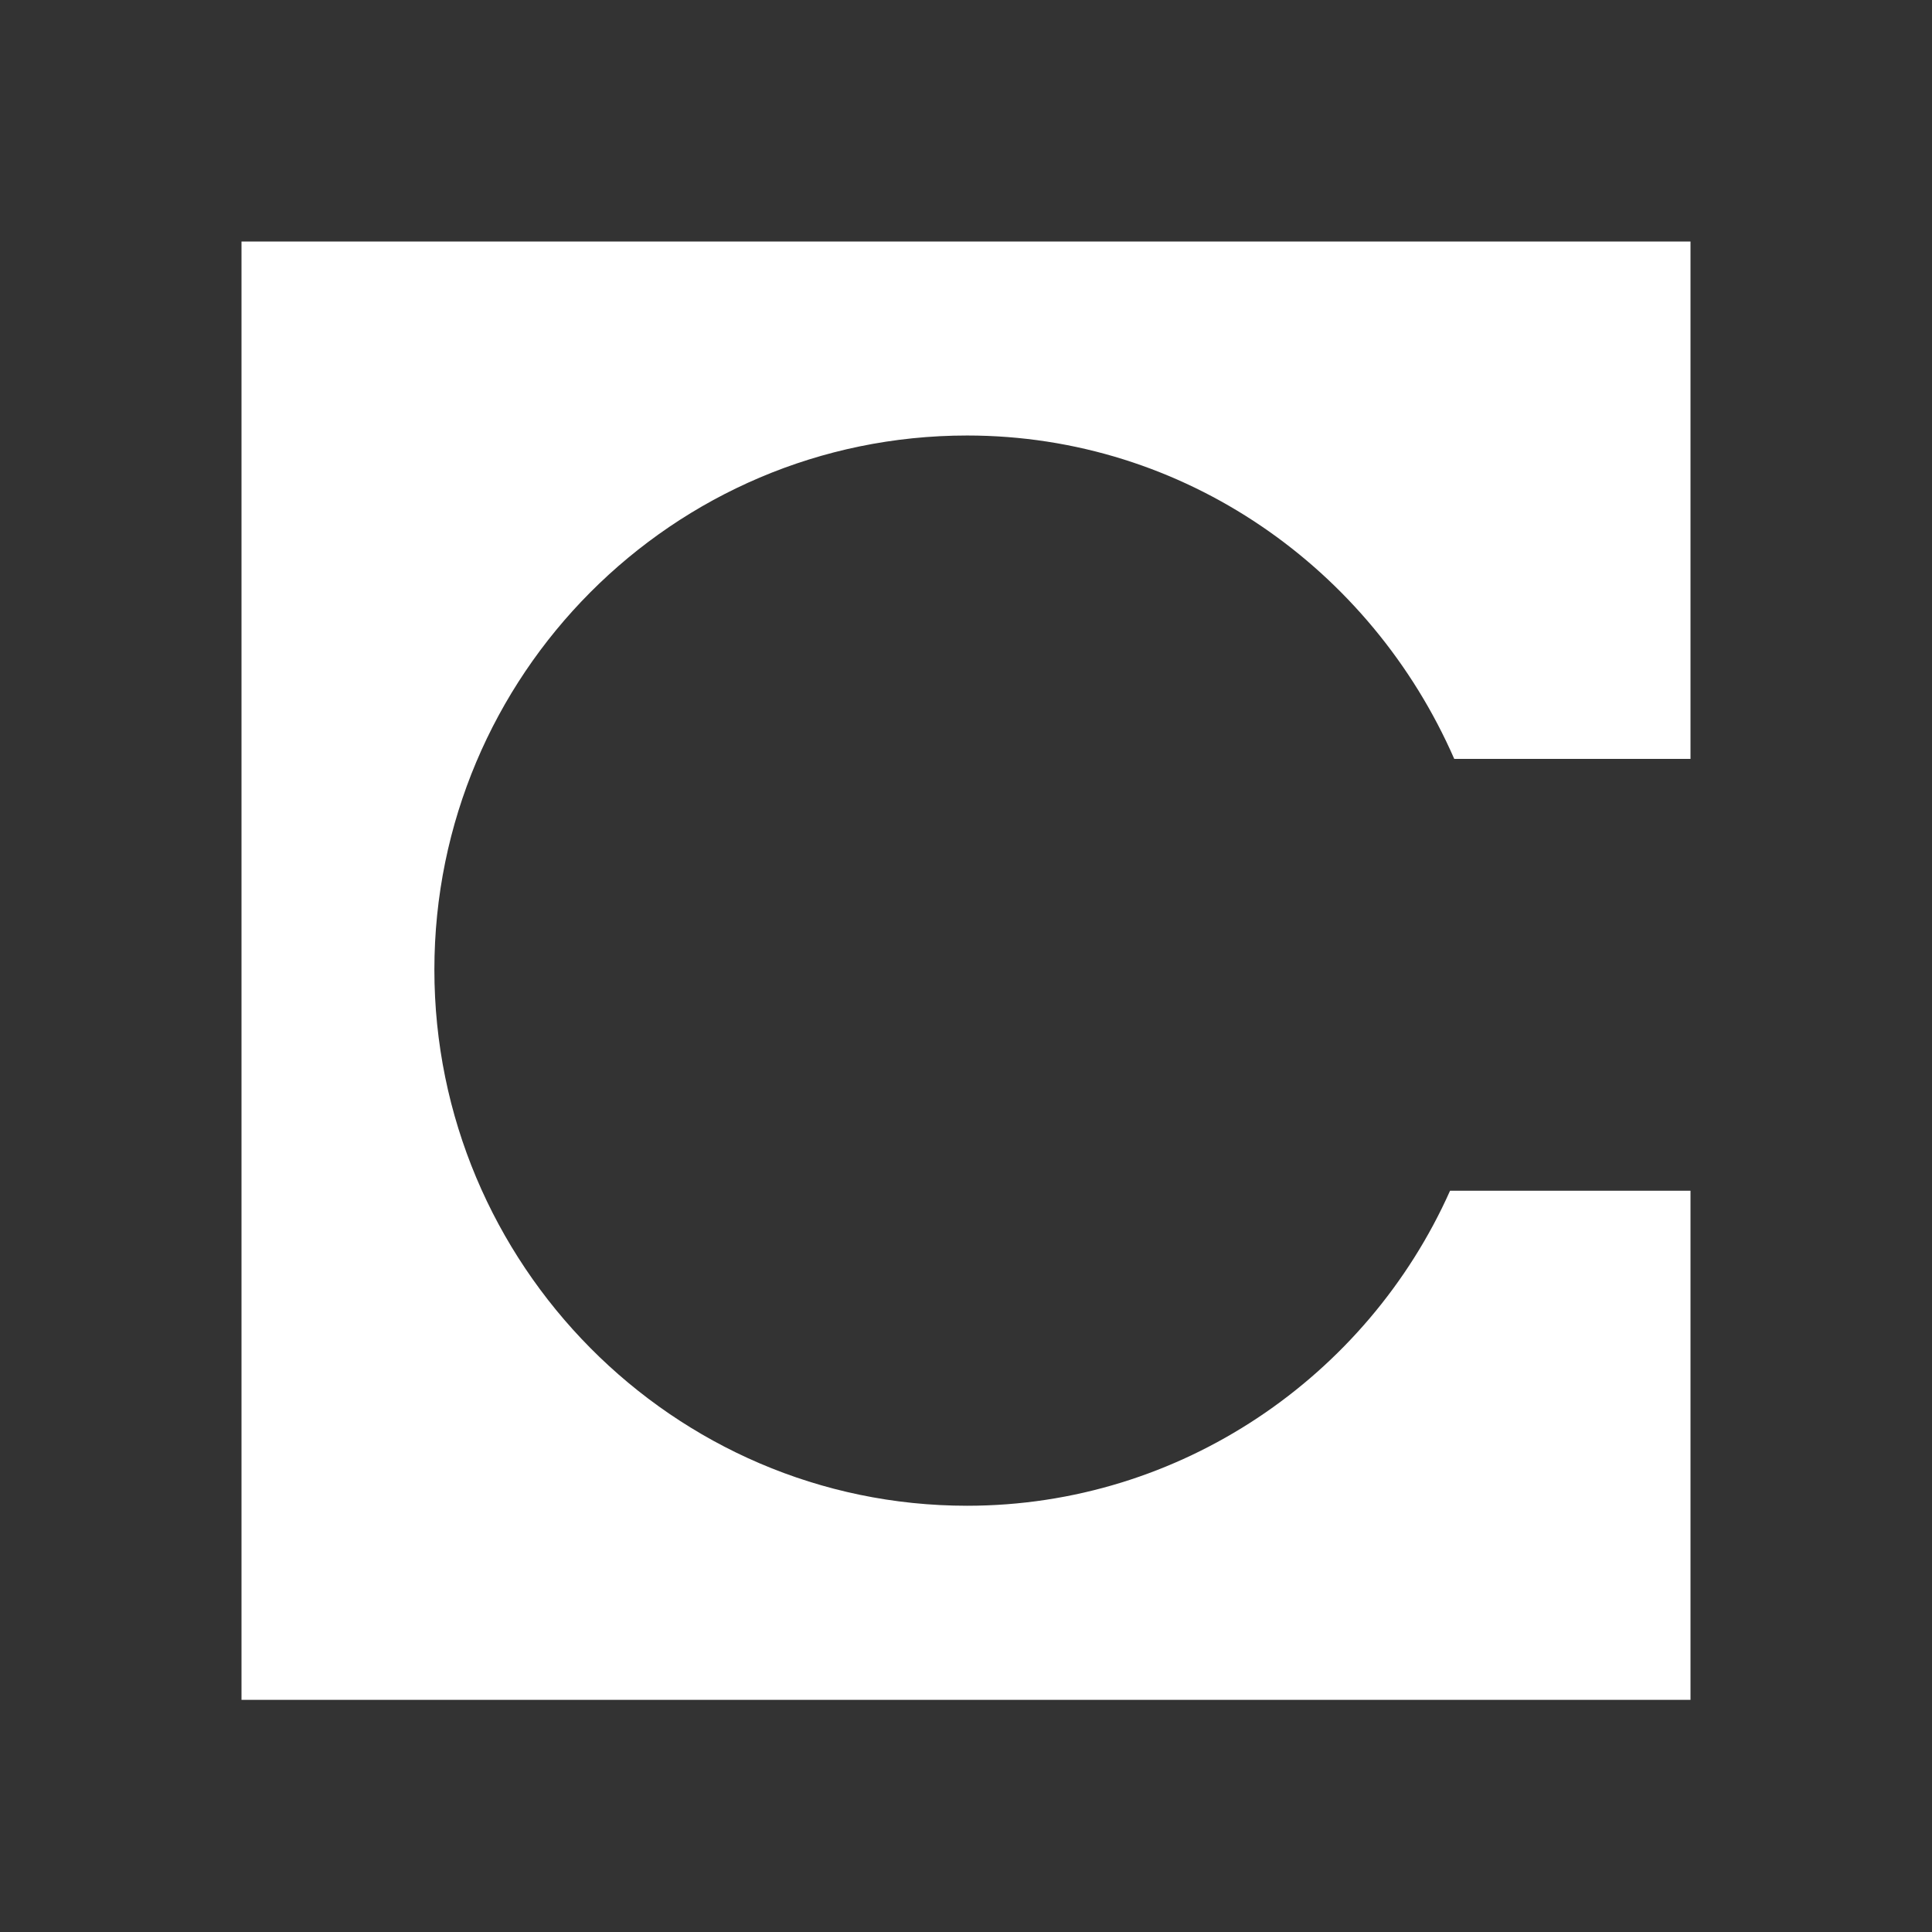 <svg width="24" height="24" viewBox="0 0 24 24" fill="none" xmlns="http://www.w3.org/2000/svg">
<rect x="0" y="0" width="24" height="24" fill="#333333" stroke="none"/>
<path fill-rule="evenodd" clip-rule="evenodd" d="M20.999 3H3V21.116H21V14.792H18.013C16.984 17.099 14.666 18.705 12.014 18.705C8.357 18.705 5.396 15.699 5.396 12.046C5.396 8.391 8.357 5.41 12.014 5.41C14.717 5.41 17.035 7.069 18.065 9.427H21V3H20.999Z" fill="white"/>
</svg>

